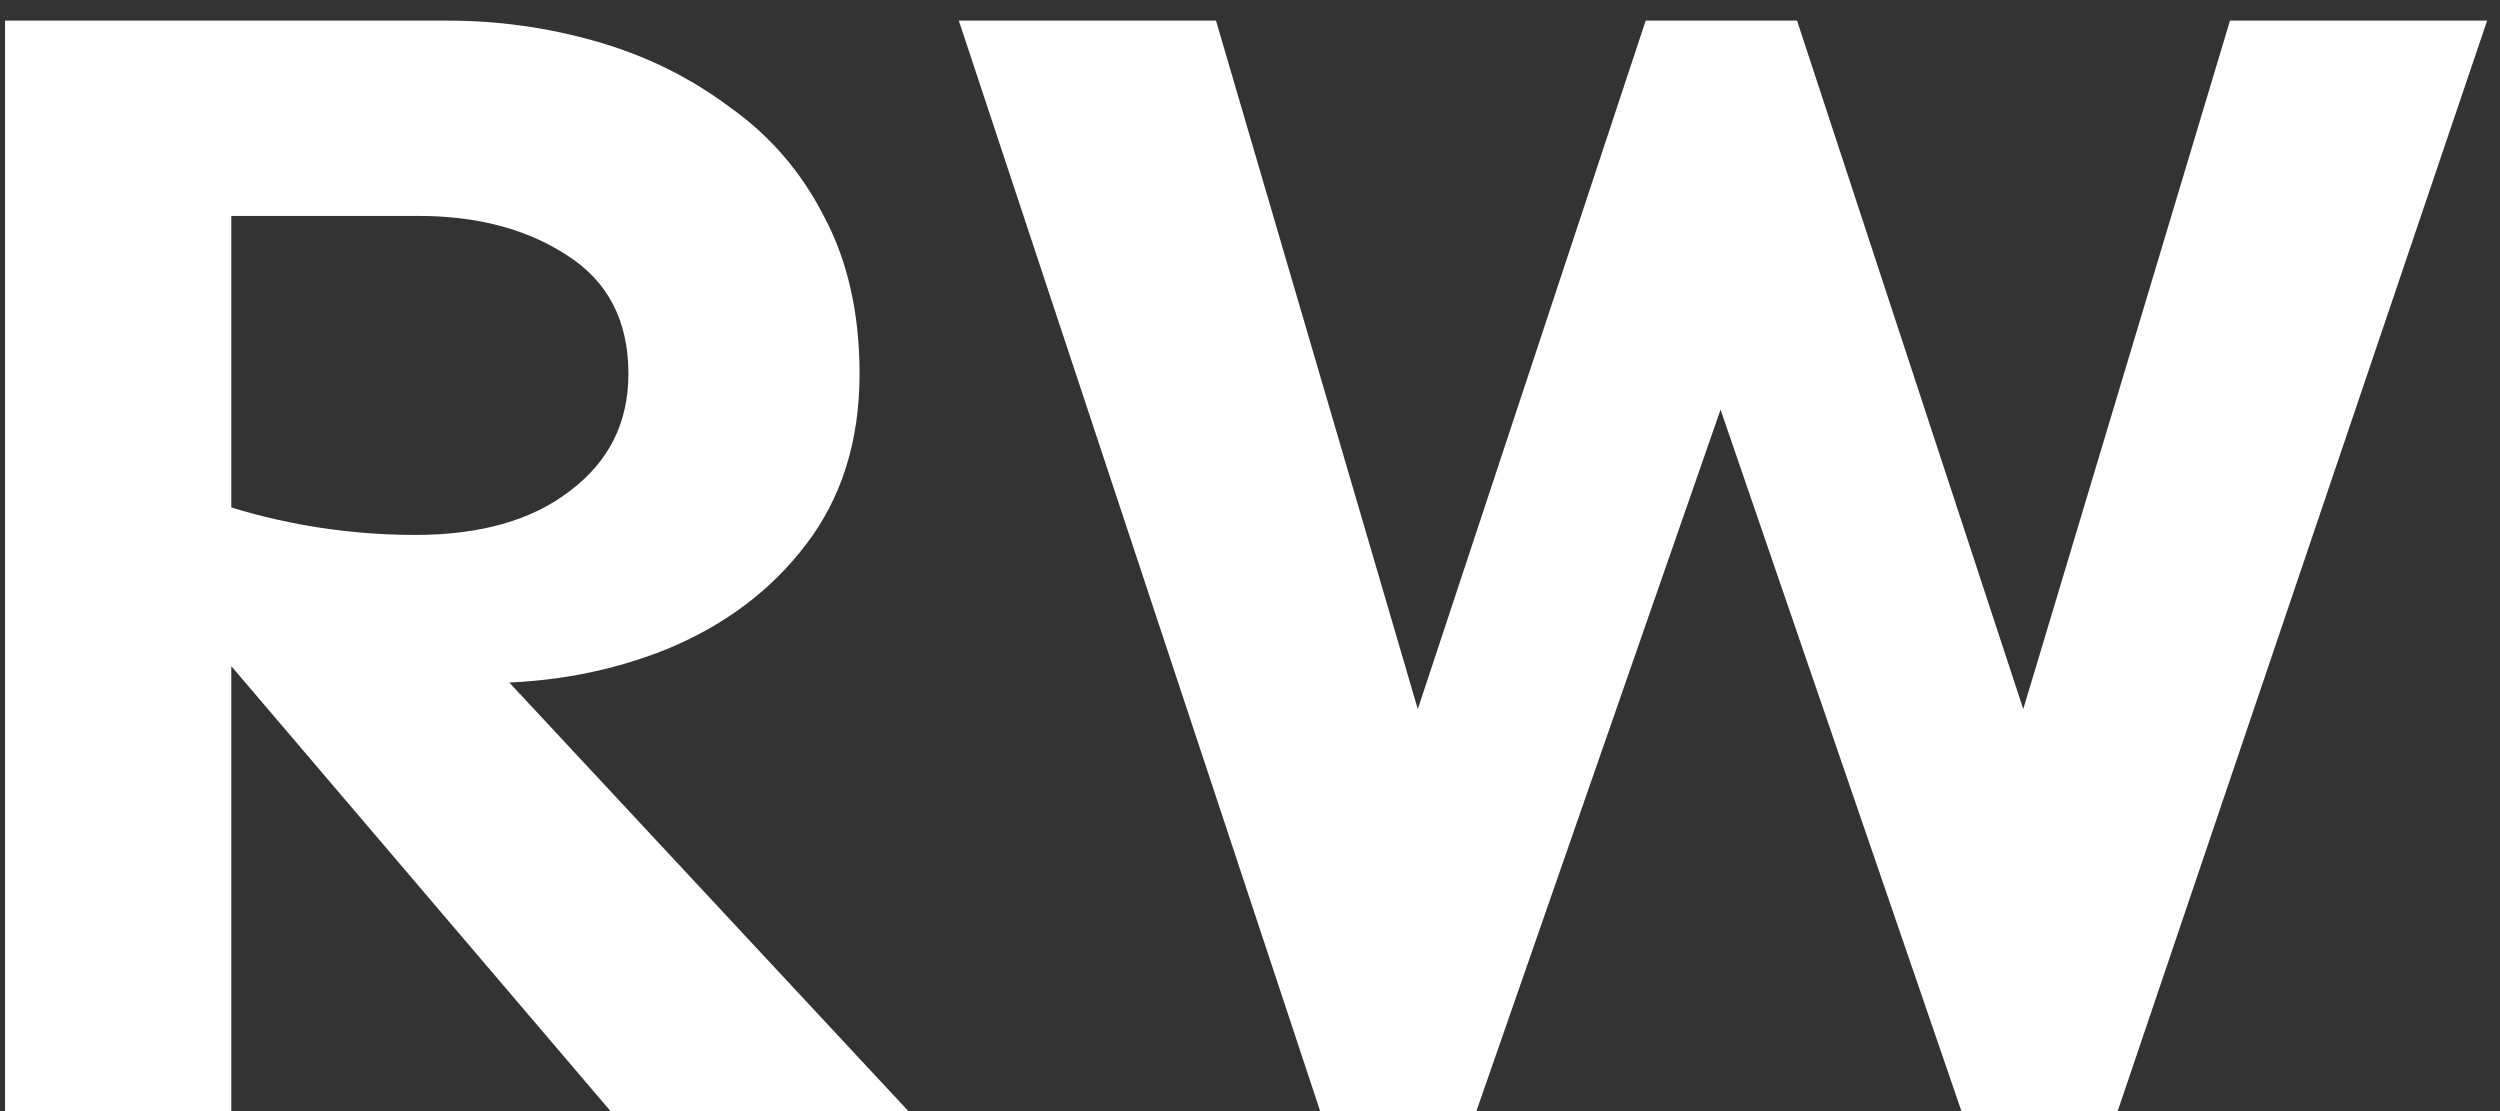 <svg width="117" height="52" viewBox="0 0 117 52" fill="none" xmlns="http://www.w3.org/2000/svg">
<rect x="0" y="0" width="117" height="52" fill="#333333" stroke="none"/>
<path d="M0.236 52V0.965H20.955C23.342 0.965 25.678 1.295 27.963 1.955C30.248 2.615 32.305 3.631 34.133 5.002C36.012 6.322 37.484 8.023 38.551 10.105C39.668 12.188 40.227 14.65 40.227 17.494C40.227 20.643 39.389 23.309 37.713 25.492C36.088 27.625 33.93 29.25 31.238 30.367C28.598 31.434 25.754 31.967 22.707 31.967C21.945 31.967 20.955 31.891 19.736 31.738C18.568 31.535 17.324 31.332 16.004 31.129C14.684 30.875 13.44 30.646 12.271 30.443C11.154 30.189 10.291 29.986 9.682 29.834V23.359C11.053 23.867 12.576 24.273 14.252 24.578C15.979 24.883 17.705 25.035 19.432 25.035C22.479 25.035 24.891 24.35 26.668 22.979C28.496 21.607 29.41 19.779 29.41 17.494C29.41 15.006 28.445 13.152 26.516 11.934C24.637 10.715 22.326 10.105 19.584 10.105H10.824V52H0.236ZM28.572 52L9.682 29.834L18.822 26.559L42.512 52H28.572ZM61.783 52L44.873 0.965H56.908L66.353 33.185L77.018 0.965H84.102L94.689 33.185L104.363 0.965H116.398L99.107 52H91.795L80.522 19.17L69.096 52H61.783Z" fill="white"/>
</svg>
